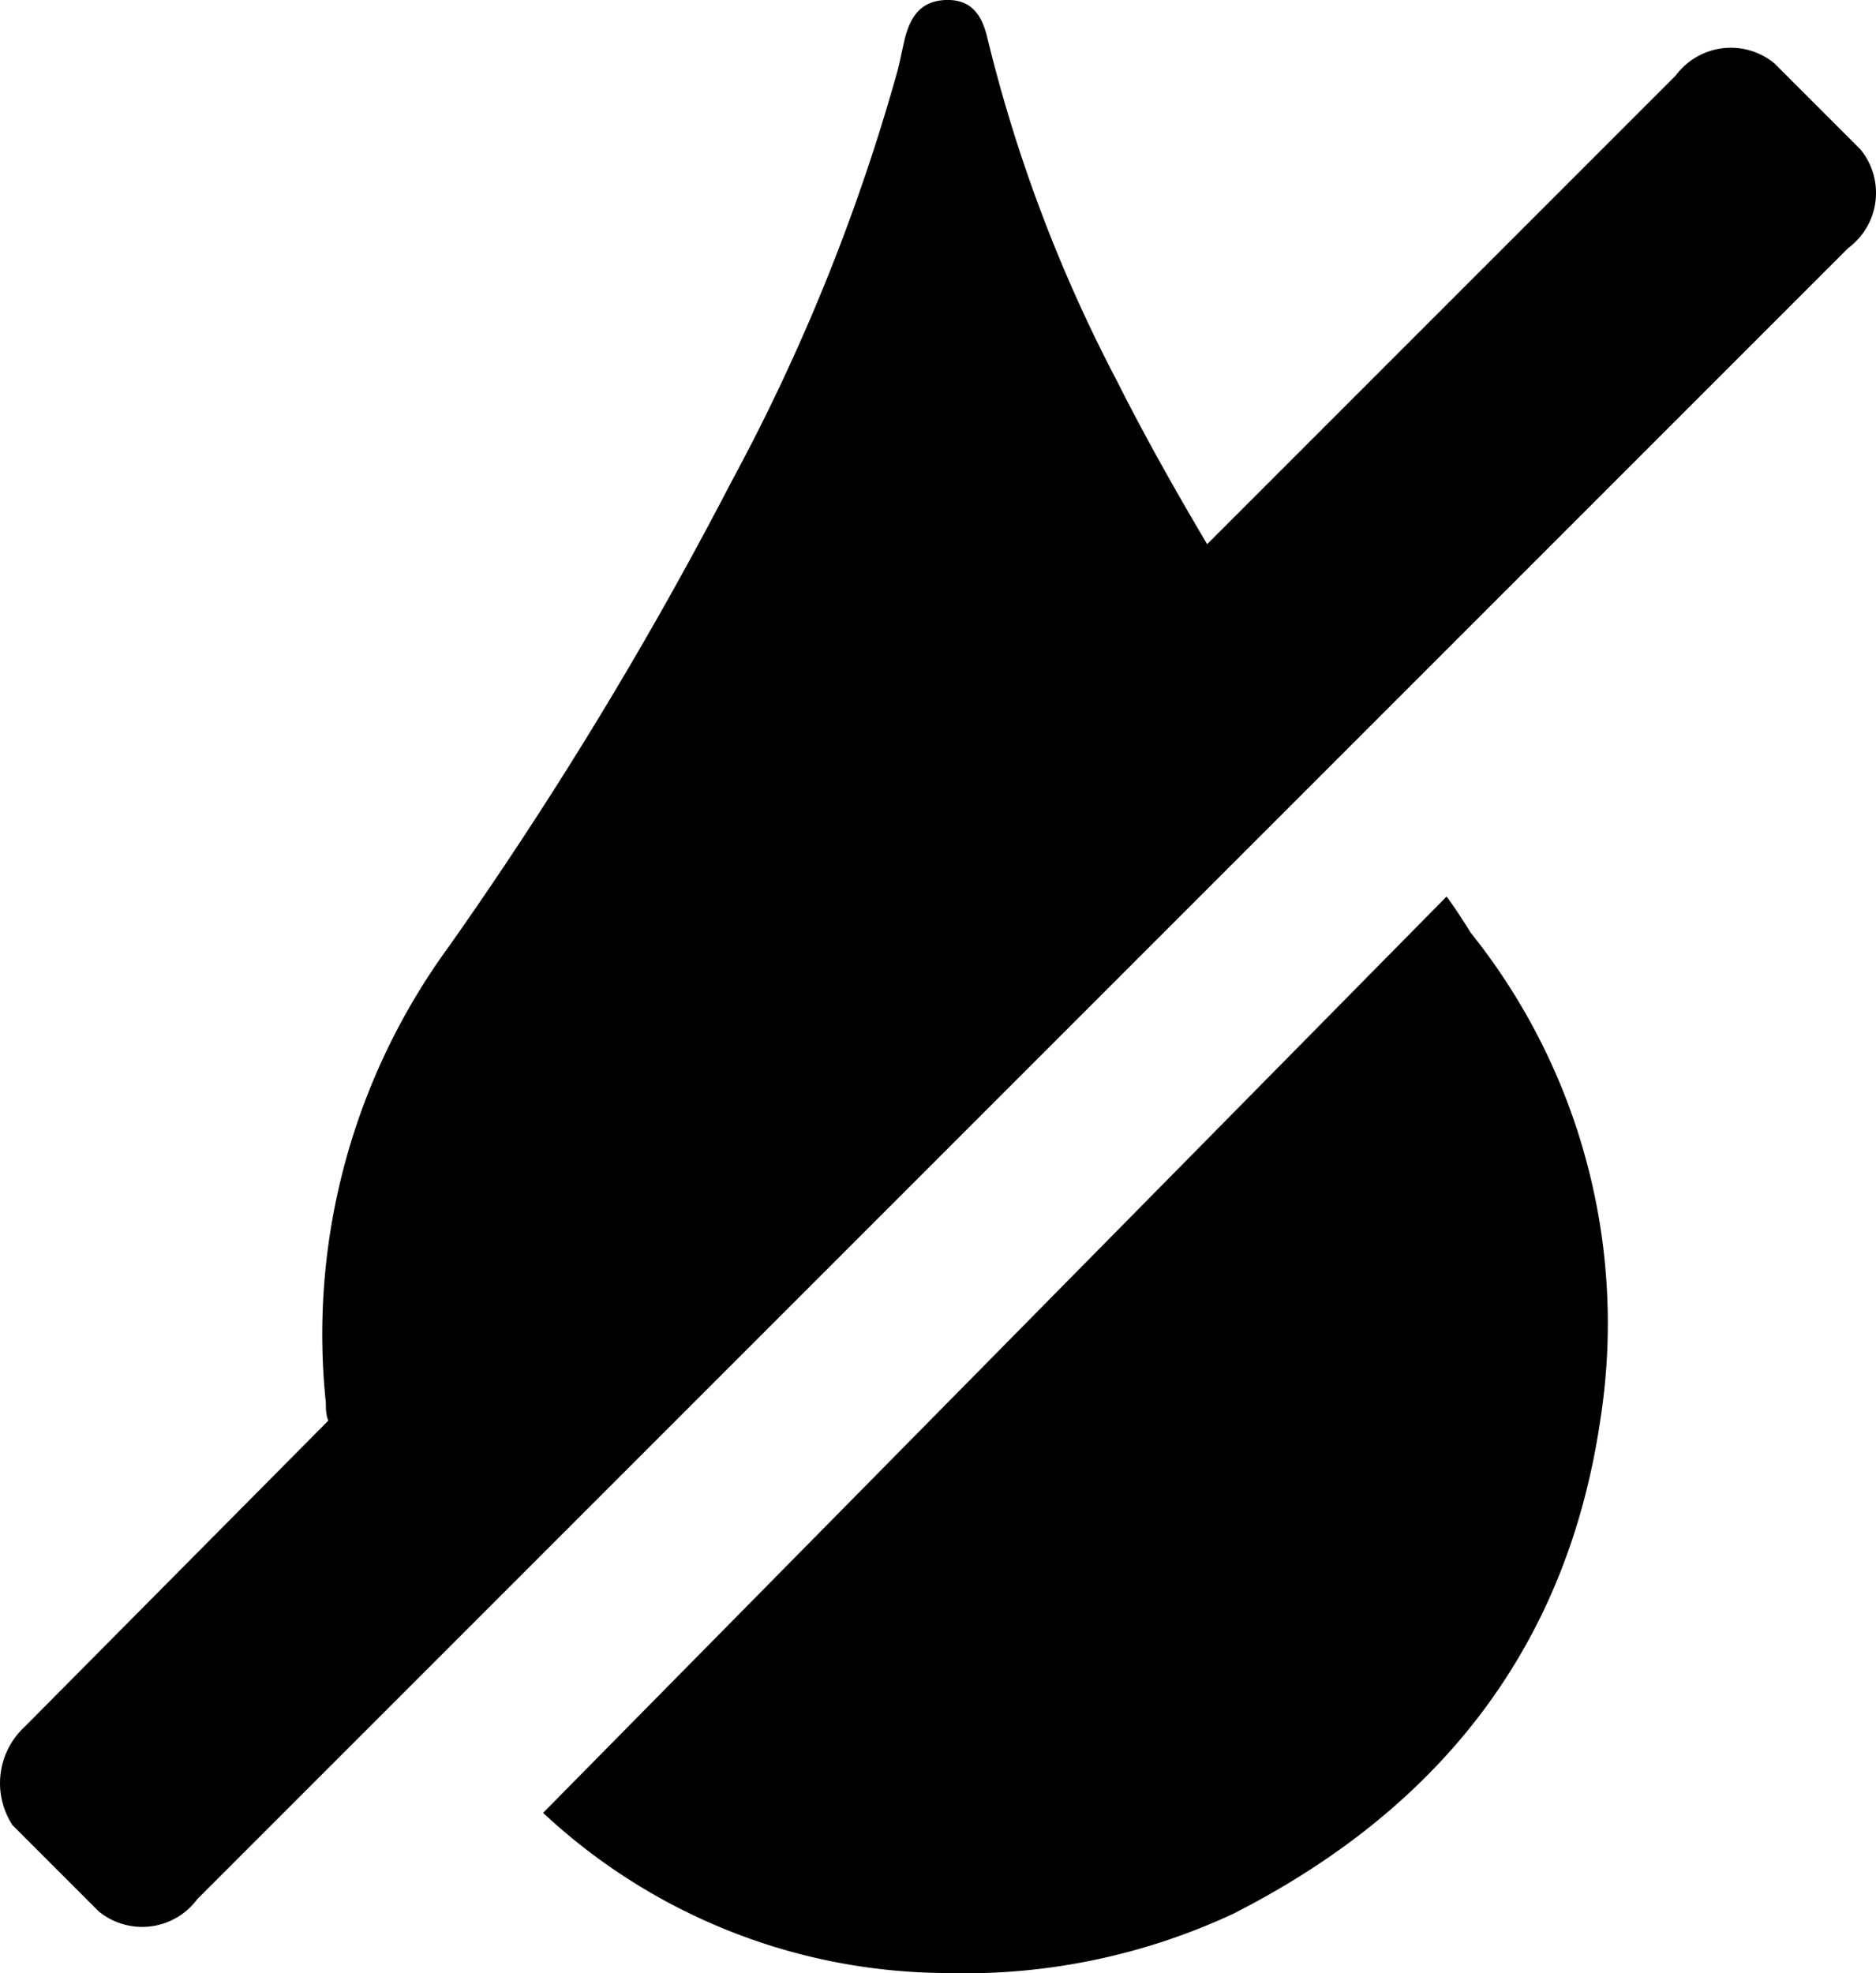 <svg width="702.798" height="739.196" viewBox="0 0 45.682 48.048" data-name="Layer 1" xmlns="http://www.w3.org/2000/svg"><path d="M45.305 3.64l-2.1-2.1a1.67 1.67 0 00-2.4.3l-11.41 11.41c-.77-1.3-1.51-2.61-2.21-4a36.5 36.5 0 01-3.15-8.36c-.13-.53-.39-.91-1-.89-.61.02-.86.4-1 .93-.06.26-.11.51-.17.76a48.3 48.3 0 01-4.06 10.05 97.47 97.47 0 01-6.87 11.3 16 16 0 00-3 11.12c0 .14 0 .29.06.43l-7.39 7.45a1.87 1.87 0 00-.3 2.4l2.1 2.1a1.67 1.67 0 002.4-.3l40.2-40.2a1.67 1.67 0 00.3-2.4zm-10.08 18.19l-22 22.31a14.47 14.47 0 009.8 3.9 15.48 15.48 0 007-1.44c4.94-2.51 8.11-6.4 8.94-12a15.22 15.22 0 00-3.16-11.9c-.13-.22-.42-.66-.58-.87z"/></svg>